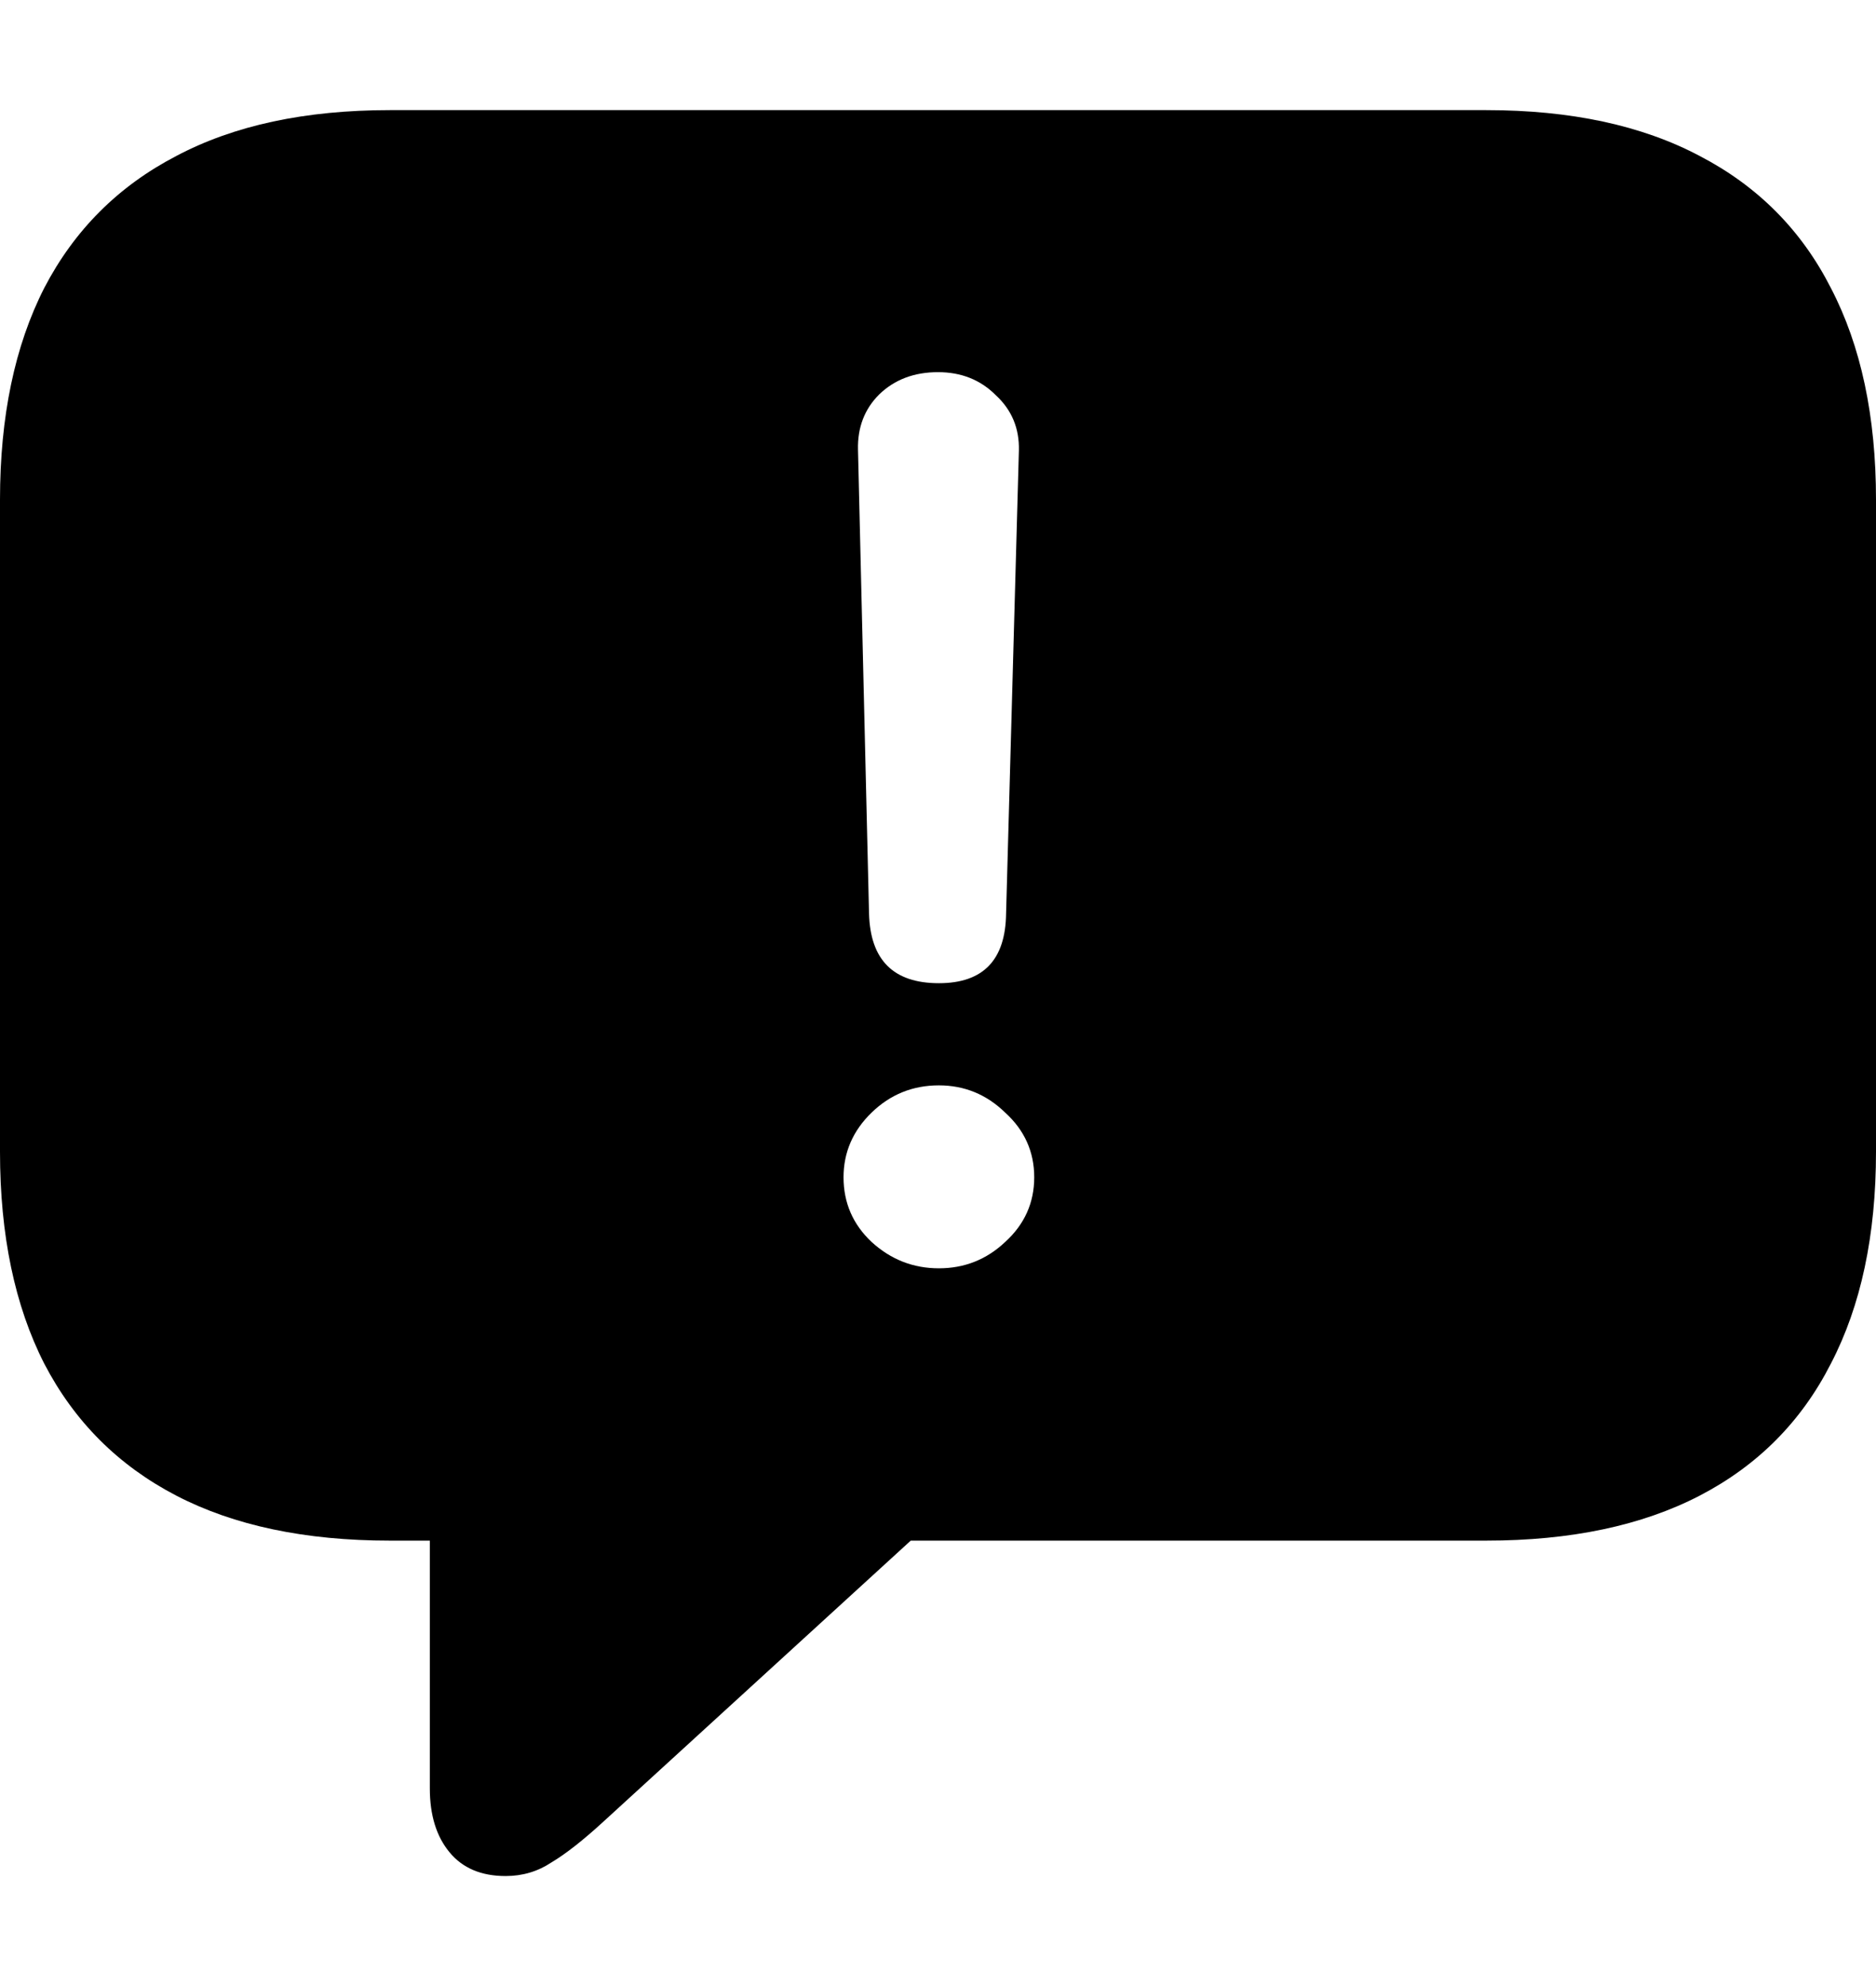 <svg color="rgb(0, 0, 0)" viewBox="0 0 17 18" fill="none">
	<path
		d="M4.582 17.003C4.736 17.003 4.875 16.961 4.998 16.879C5.127 16.802 5.284 16.679 5.469 16.509L8.253 13.963H13.467C14.233 13.963 14.879 13.827 15.403 13.555C15.928 13.282 16.324 12.884 16.591 12.359C16.864 11.835 17 11.194 17 10.439V4.53C17 3.774 16.864 3.134 16.591 2.61C16.324 2.085 15.928 1.687 15.403 1.414C14.879 1.136 14.233 0.998 13.467 0.998H3.533C2.766 0.998 2.121 1.136 1.597 1.414C1.072 1.687 0.674 2.085 0.401 2.61C0.134 3.134 0 3.774 0 4.53V10.439C0 11.194 0.134 11.835 0.401 12.359C0.674 12.884 1.072 13.282 1.597 13.555C2.121 13.827 2.766 13.963 3.533 13.963H3.895V16.208C3.895 16.45 3.954 16.643 4.073 16.787C4.191 16.931 4.361 17.003 4.582 17.003ZM8.508 8.911C8.096 8.911 7.886 8.701 7.875 8.279L7.775 4.075C7.77 3.875 7.834 3.707 7.968 3.574C8.107 3.44 8.284 3.373 8.5 3.373C8.711 3.373 8.886 3.443 9.024 3.582C9.168 3.715 9.238 3.882 9.233 4.083L9.117 8.279C9.112 8.701 8.909 8.911 8.508 8.911ZM8.508 11.495C8.276 11.495 8.073 11.416 7.898 11.256C7.729 11.097 7.644 10.901 7.644 10.67C7.644 10.444 7.729 10.248 7.898 10.084C8.068 9.919 8.271 9.837 8.508 9.837C8.739 9.837 8.94 9.919 9.109 10.084C9.284 10.243 9.372 10.439 9.372 10.67C9.372 10.901 9.284 11.097 9.109 11.256C8.94 11.416 8.739 11.495 8.508 11.495Z"
		fill="currentColor"
	/>
</svg>
